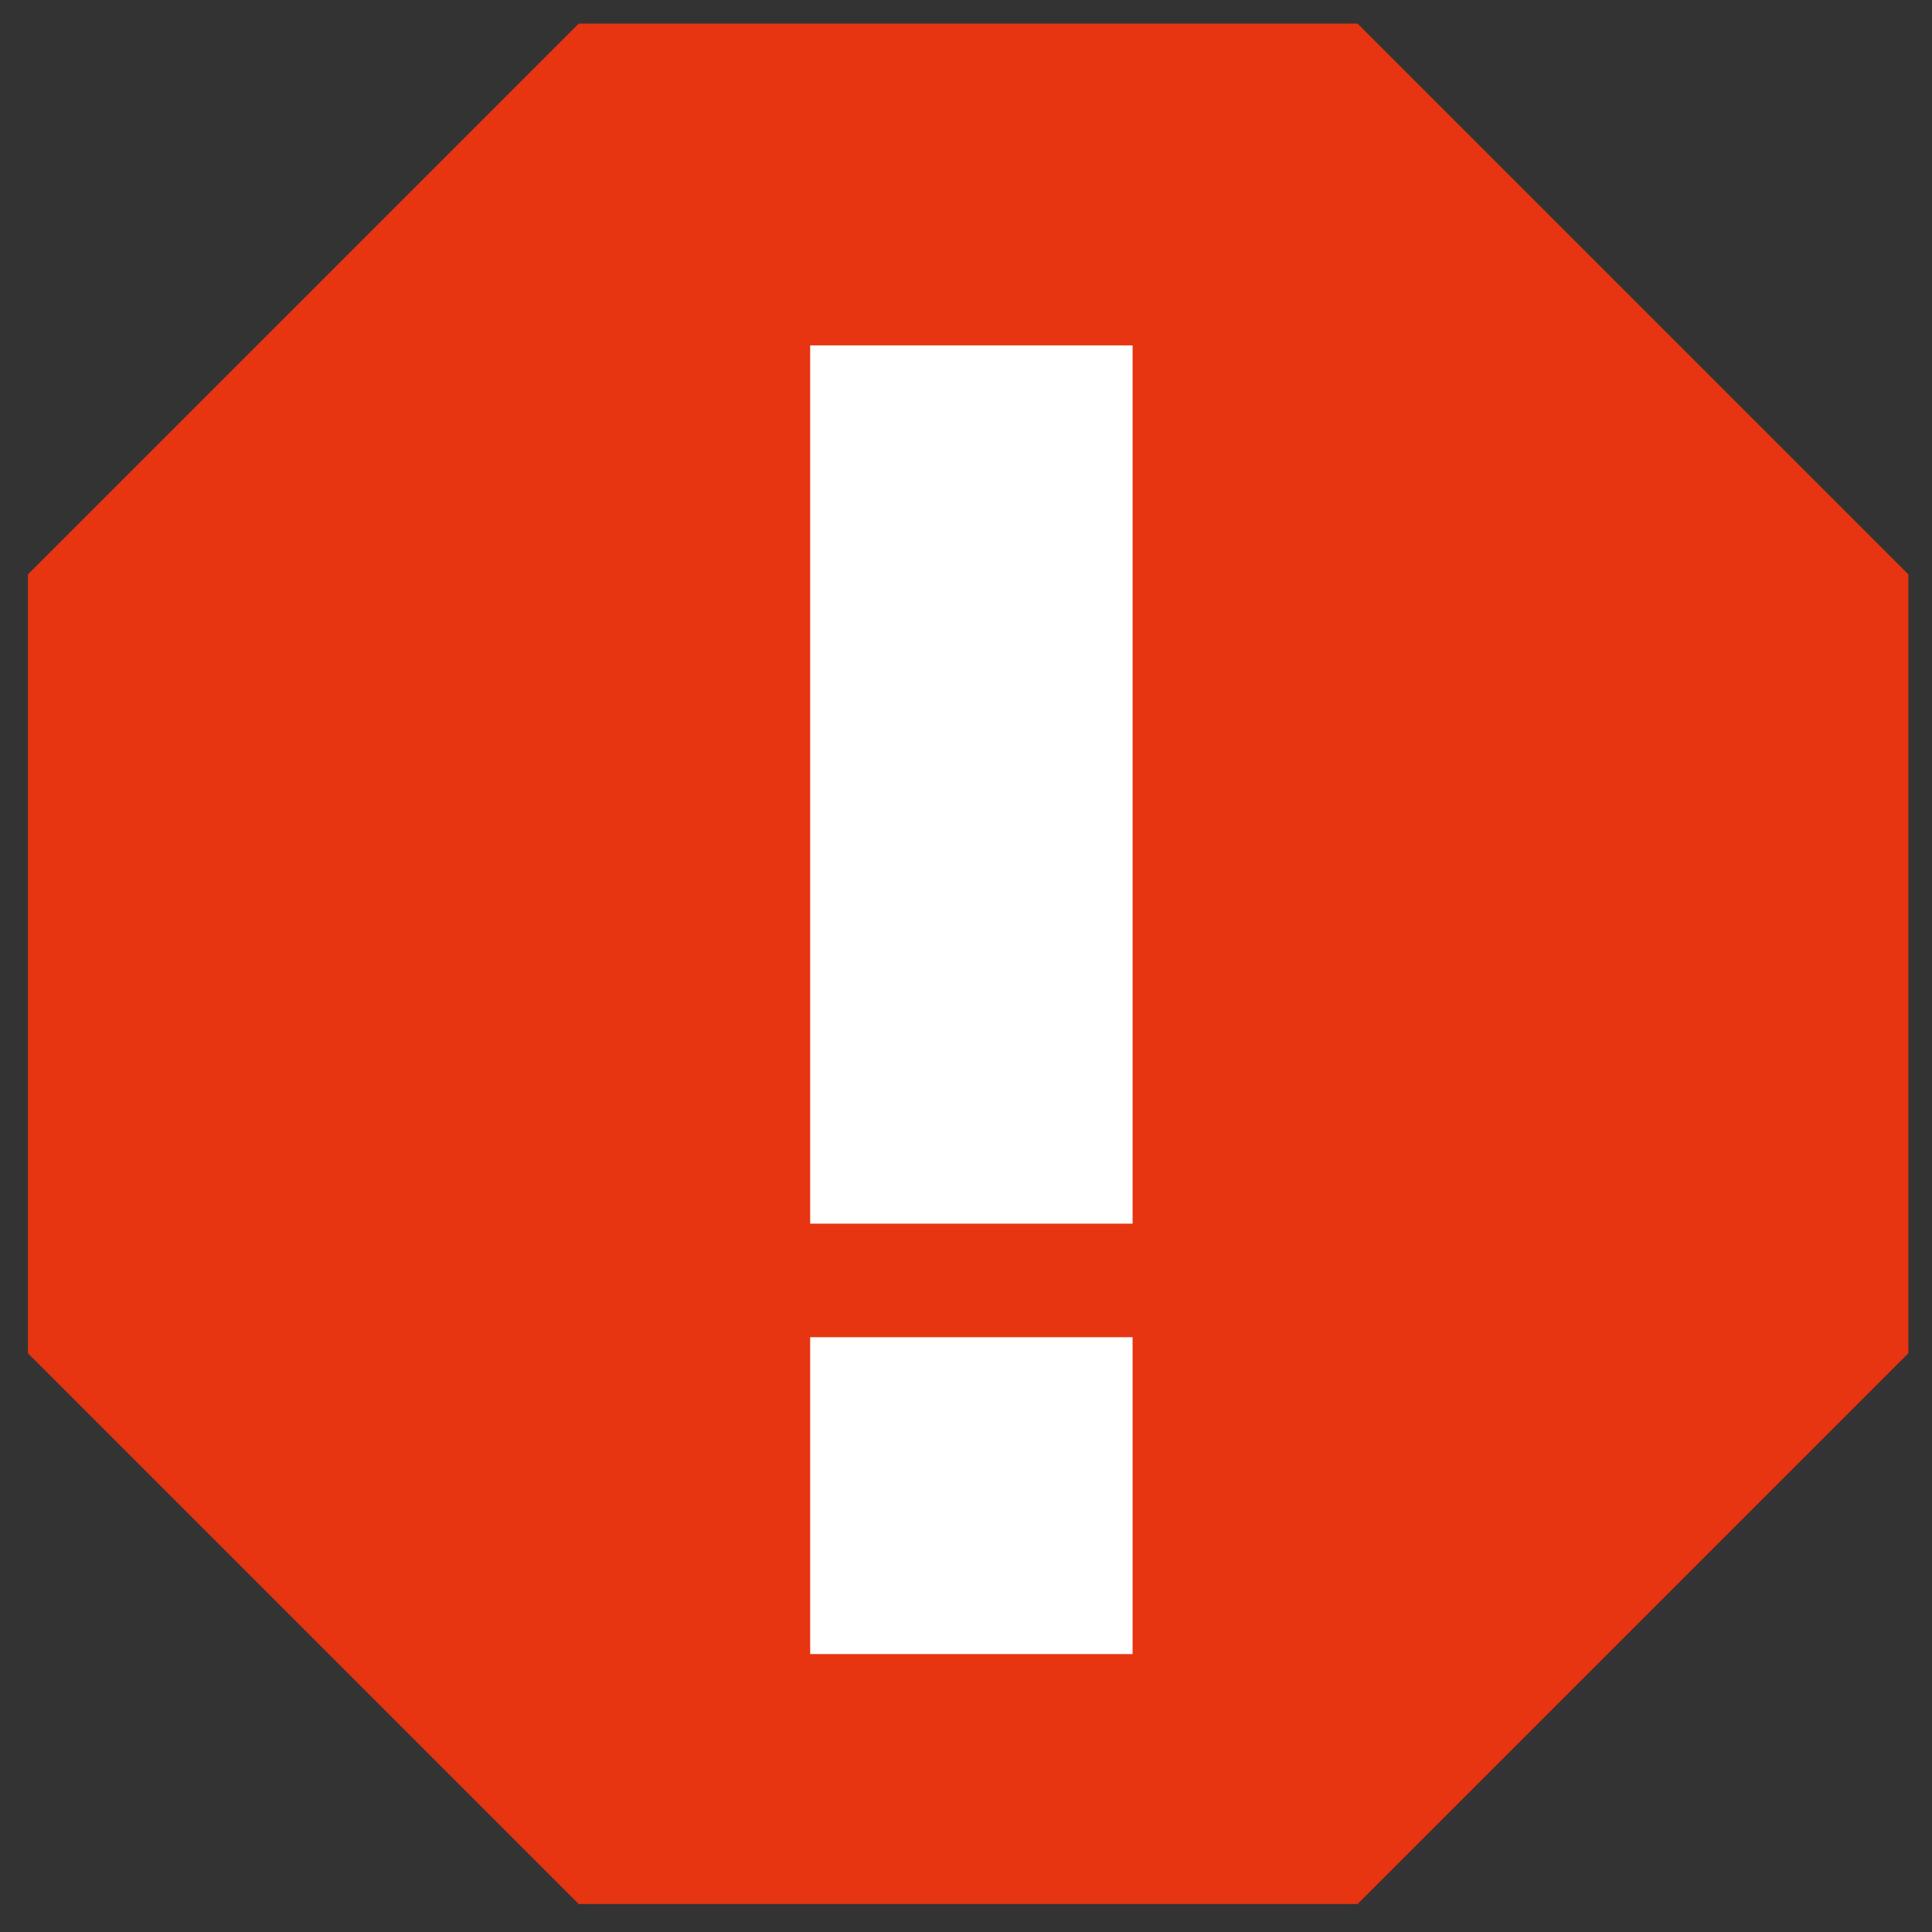 <svg xmlns:dc="http://purl.org/dc/elements/1.1/" xmlns:cc="http://creativecommons.org/ns#" xmlns:svg="http://www.w3.org/2000/svg" xmlns="http://www.w3.org/2000/svg" version="1.1" width="32" height="32" viewBox="0 0 72.249 72.249" id="sign-crit-error-svg" xml:space="preserve" style="fill-rule:evenodd">
  <rect x="0" y="0" width="72.249" height="72.249" fill="#333333" stroke="none"/>
  <defs id="defs4">
    <style type="text/css" id="style6" />
  </defs>
  <g transform="translate(0,-527.751)" id="Layer_x0020_1">
    <g id="_163089376">
      <g id="g3878">
        <polygon points="7,178.635 92.818,92.818 178.635,7 300,7 421.365,7 507.182,92.818 593,178.636 593,300 593,421.365 507.182,507.182 421.364,593 300,593 178.635,593 92.818,507.182 7,421.365 7,300 " transform="matrix(0.12,0,0,0.12,0.205,527.794)" id="_163088416" style="fill:#e73411;fill-opacity:1;fill-rule:evenodd" />
        <rect width="12.057" height="32.844" x="30.297" y="540.667" id="rect3858" style="fill:#ffffff;fill-opacity:1" />
        <rect width="12.057" height="11.849" x="30.297" y="577.757" id="rect3858-3" style="fill:#ffffff;fill-opacity:1;fill-rule:evenodd" />
      </g>
    </g>
  </g>
</svg>